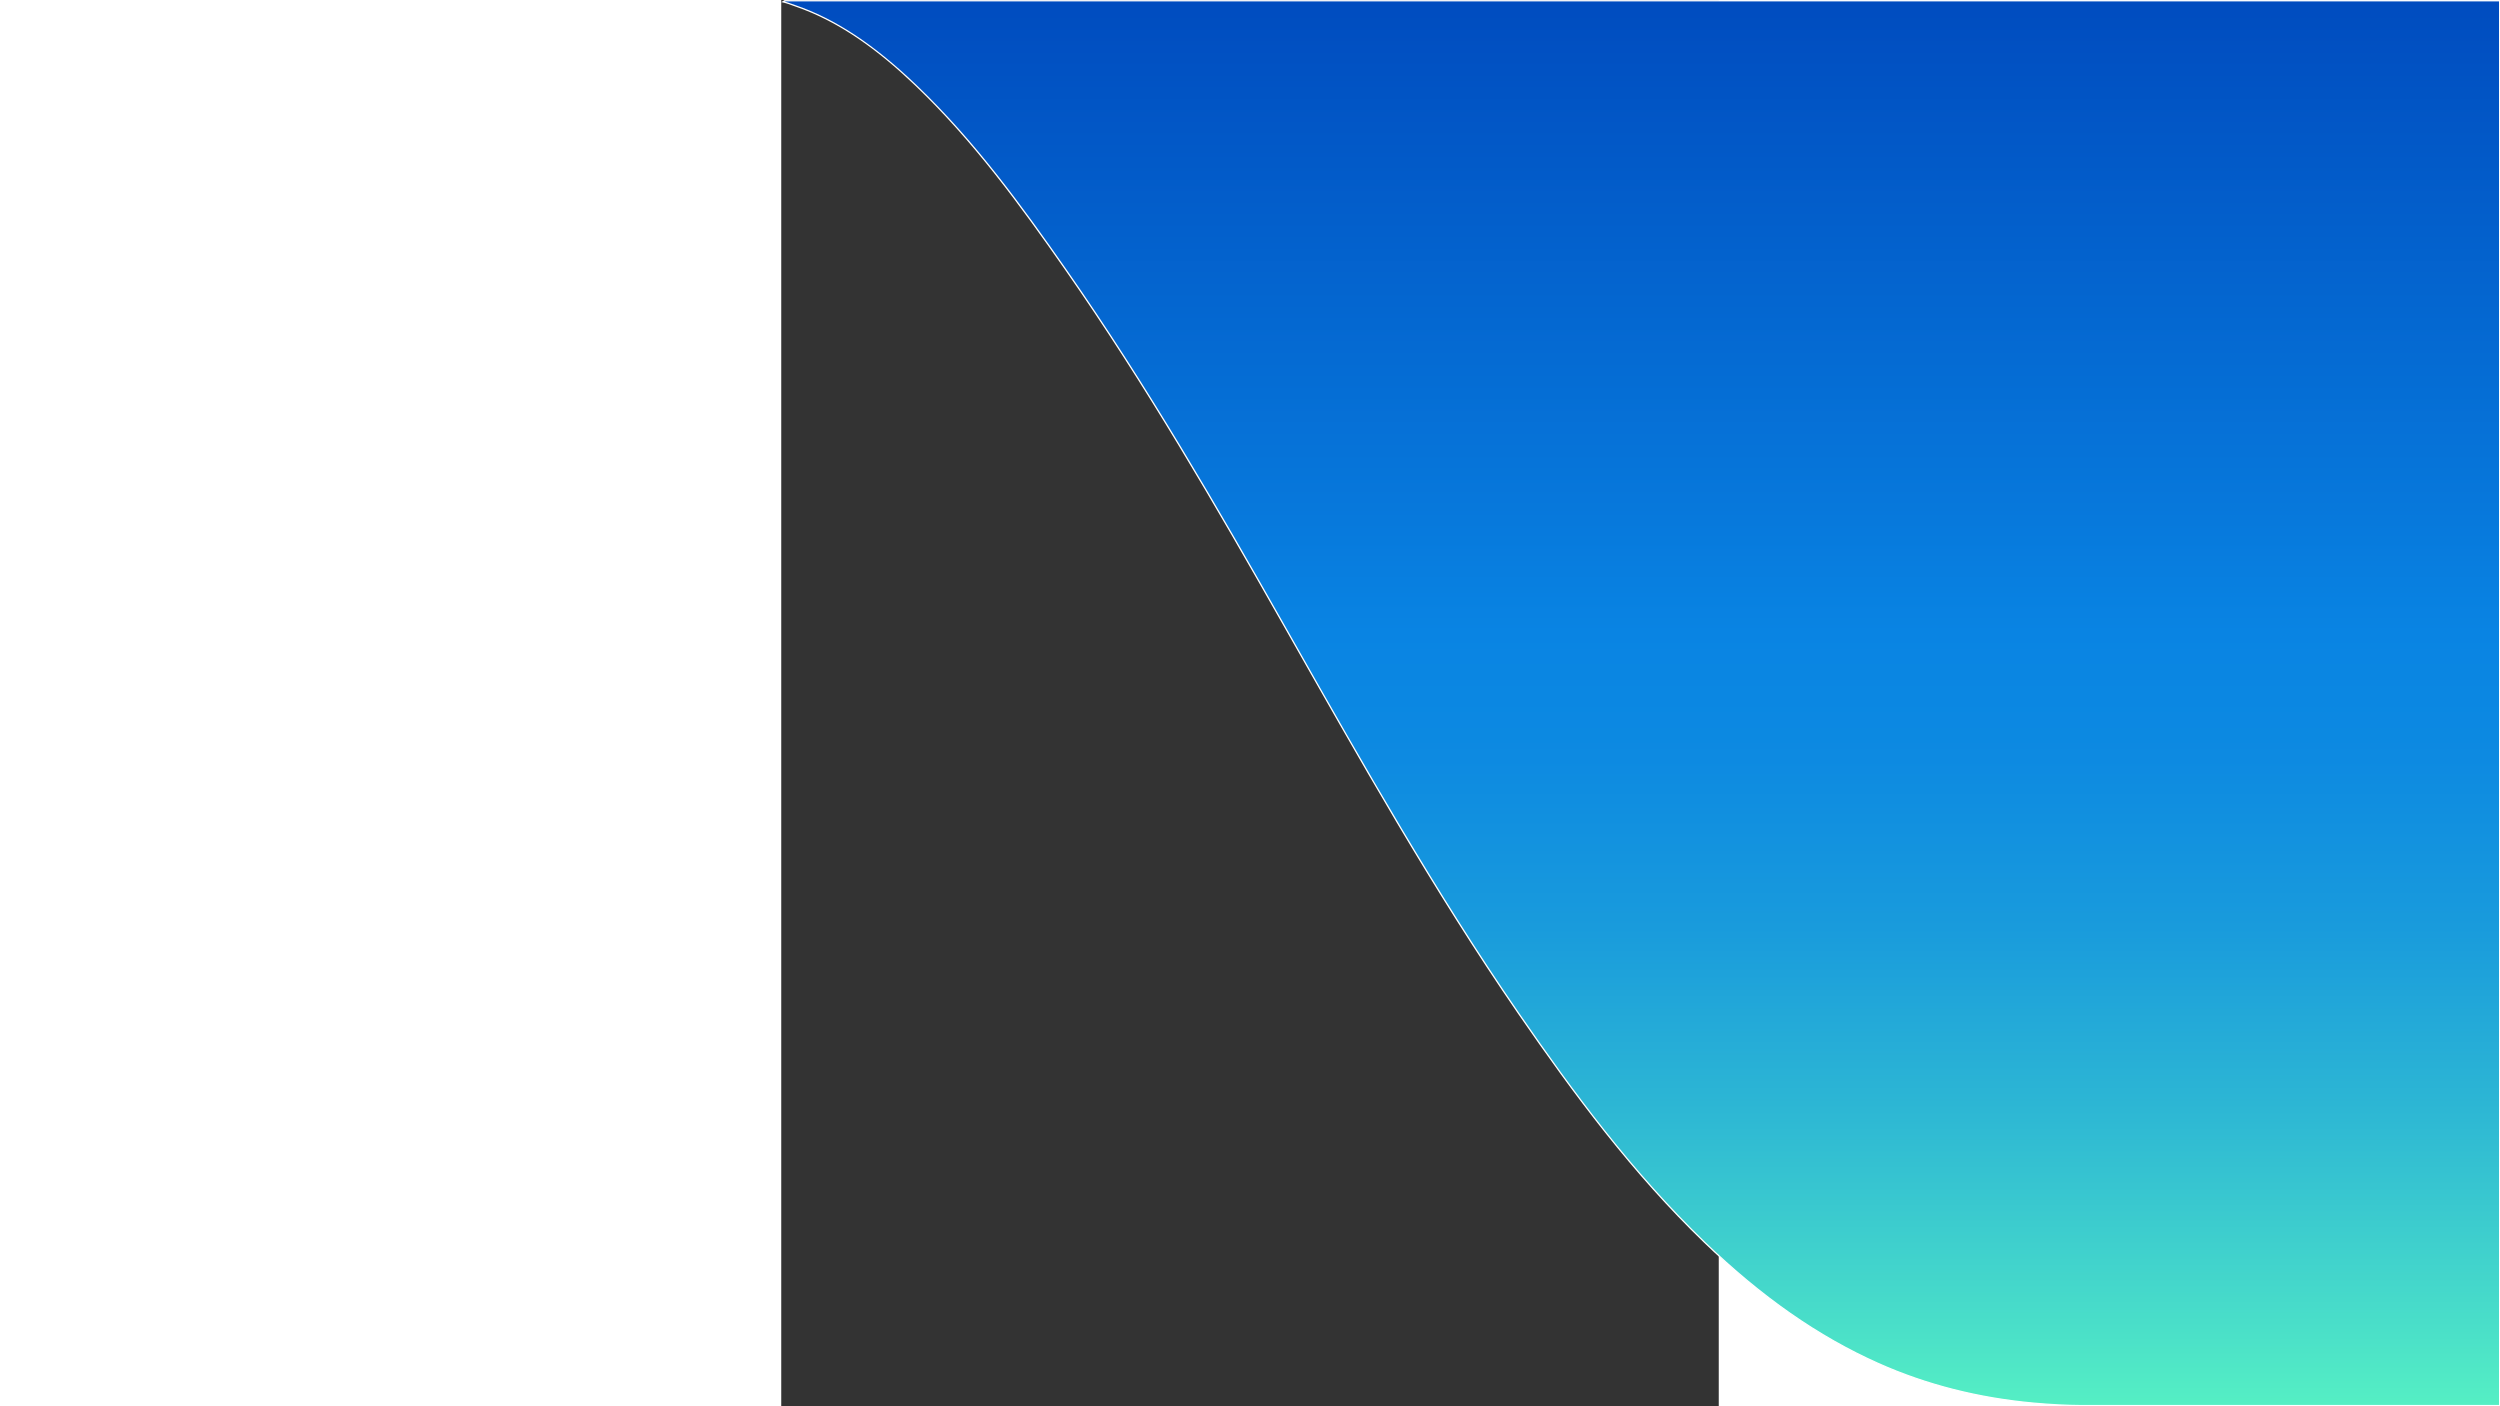 <?xml version="1.0" encoding="UTF-8"?> <svg xmlns="http://www.w3.org/2000/svg" xmlns:xlink="http://www.w3.org/1999/xlink" id="Livello_1" data-name="Livello 1" height="1080" width="1920" viewBox="0 0 720 1080"><rect x="0" y="0" width="720" height="1080" fill="#333333" stroke="none"/><defs><style>.cls-1{fill:url(#Sfumatura_senza_nome_173);}.cls-2{fill:#fff;}</style><linearGradient id="Sfumatura_senza_nome_173" x1="1260.3" y1="1079.5" x2="1260.3" y2="0.5" gradientUnits="userSpaceOnUse"><stop offset="0" stop-color="#55efc4"></stop><stop offset="0.06" stop-color="#49dec9"></stop><stop offset="0.21" stop-color="#2db7d4"></stop><stop offset="0.34" stop-color="#199bdc"></stop><stop offset="0.46" stop-color="#0d8ae1"></stop><stop offset="0.55" stop-color="#0984e3"></stop><stop offset="0.63" stop-color="#0779dc"></stop><stop offset="1" stop-color="#004cbf"></stop></linearGradient></defs><title>Background</title><path class="cls-1" d="M1598.41,1079.5l-.41,0c-11.35-.08-23.31-.7-36.57-1.91-42.38-3.84-82.44-14.07-119.08-30.39-46.23-20.6-89.88-51-133.46-93.05C1252.17,899.45,1206.7,837.27,1166,778.21c-63.34-91.92-119.23-190.52-173.27-285.88l-6.9-12.17C935.42,391.27,881,297,818.49,207.39,784.93,159.27,748.36,108.67,703,65.31c-32.63-31.16-62.1-50.55-92.74-61-1-.33-1.81-.64-2.62-.93a50.07,50.07,0,0,0-6.5-2L602.51.5h1317v1079Z" transform="translate(-599.76)"></path><path class="cls-2" d="M1919,1V1079H1598c-11.34-.08-23.29-.7-36.53-1.9-42.33-3.84-82.34-14-118.93-30.36-46.17-20.57-89.77-51-133.31-93-56.69-54.64-102.15-116.81-142.83-175.84C1103.09,686,1047.2,587.44,993.16,492.09l-6.9-12.17C935.85,391,881.41,296.71,818.9,207.1,785.32,159,748.74,108.34,703.31,65c-32.69-31.21-62.22-50.64-92.92-61.13-1-.33-1.81-.64-2.61-.93-1.75-.63-3.31-1.2-5.38-1.74l.25-.15H1919m1-1H602.37l-2.61,1.56c4.48.93,6.52,1.91,10.3,3.21C645.67,16.93,676,40.21,702.61,65.68c44.42,42.41,80.47,91.82,115.47,142,61.12,87.62,114.68,179.9,167.31,272.73,57.29,101,114.2,202.3,180.2,298.09,43,62.44,88.14,123.15,143,176,39.57,38.15,83.12,70.65,133.6,93.15,38,16.93,78.15,26.71,119.25,30.43,12.23,1.11,24.37,1.82,36.61,1.91v0h322V0Z" transform="translate(-599.76)"></path></svg> 
